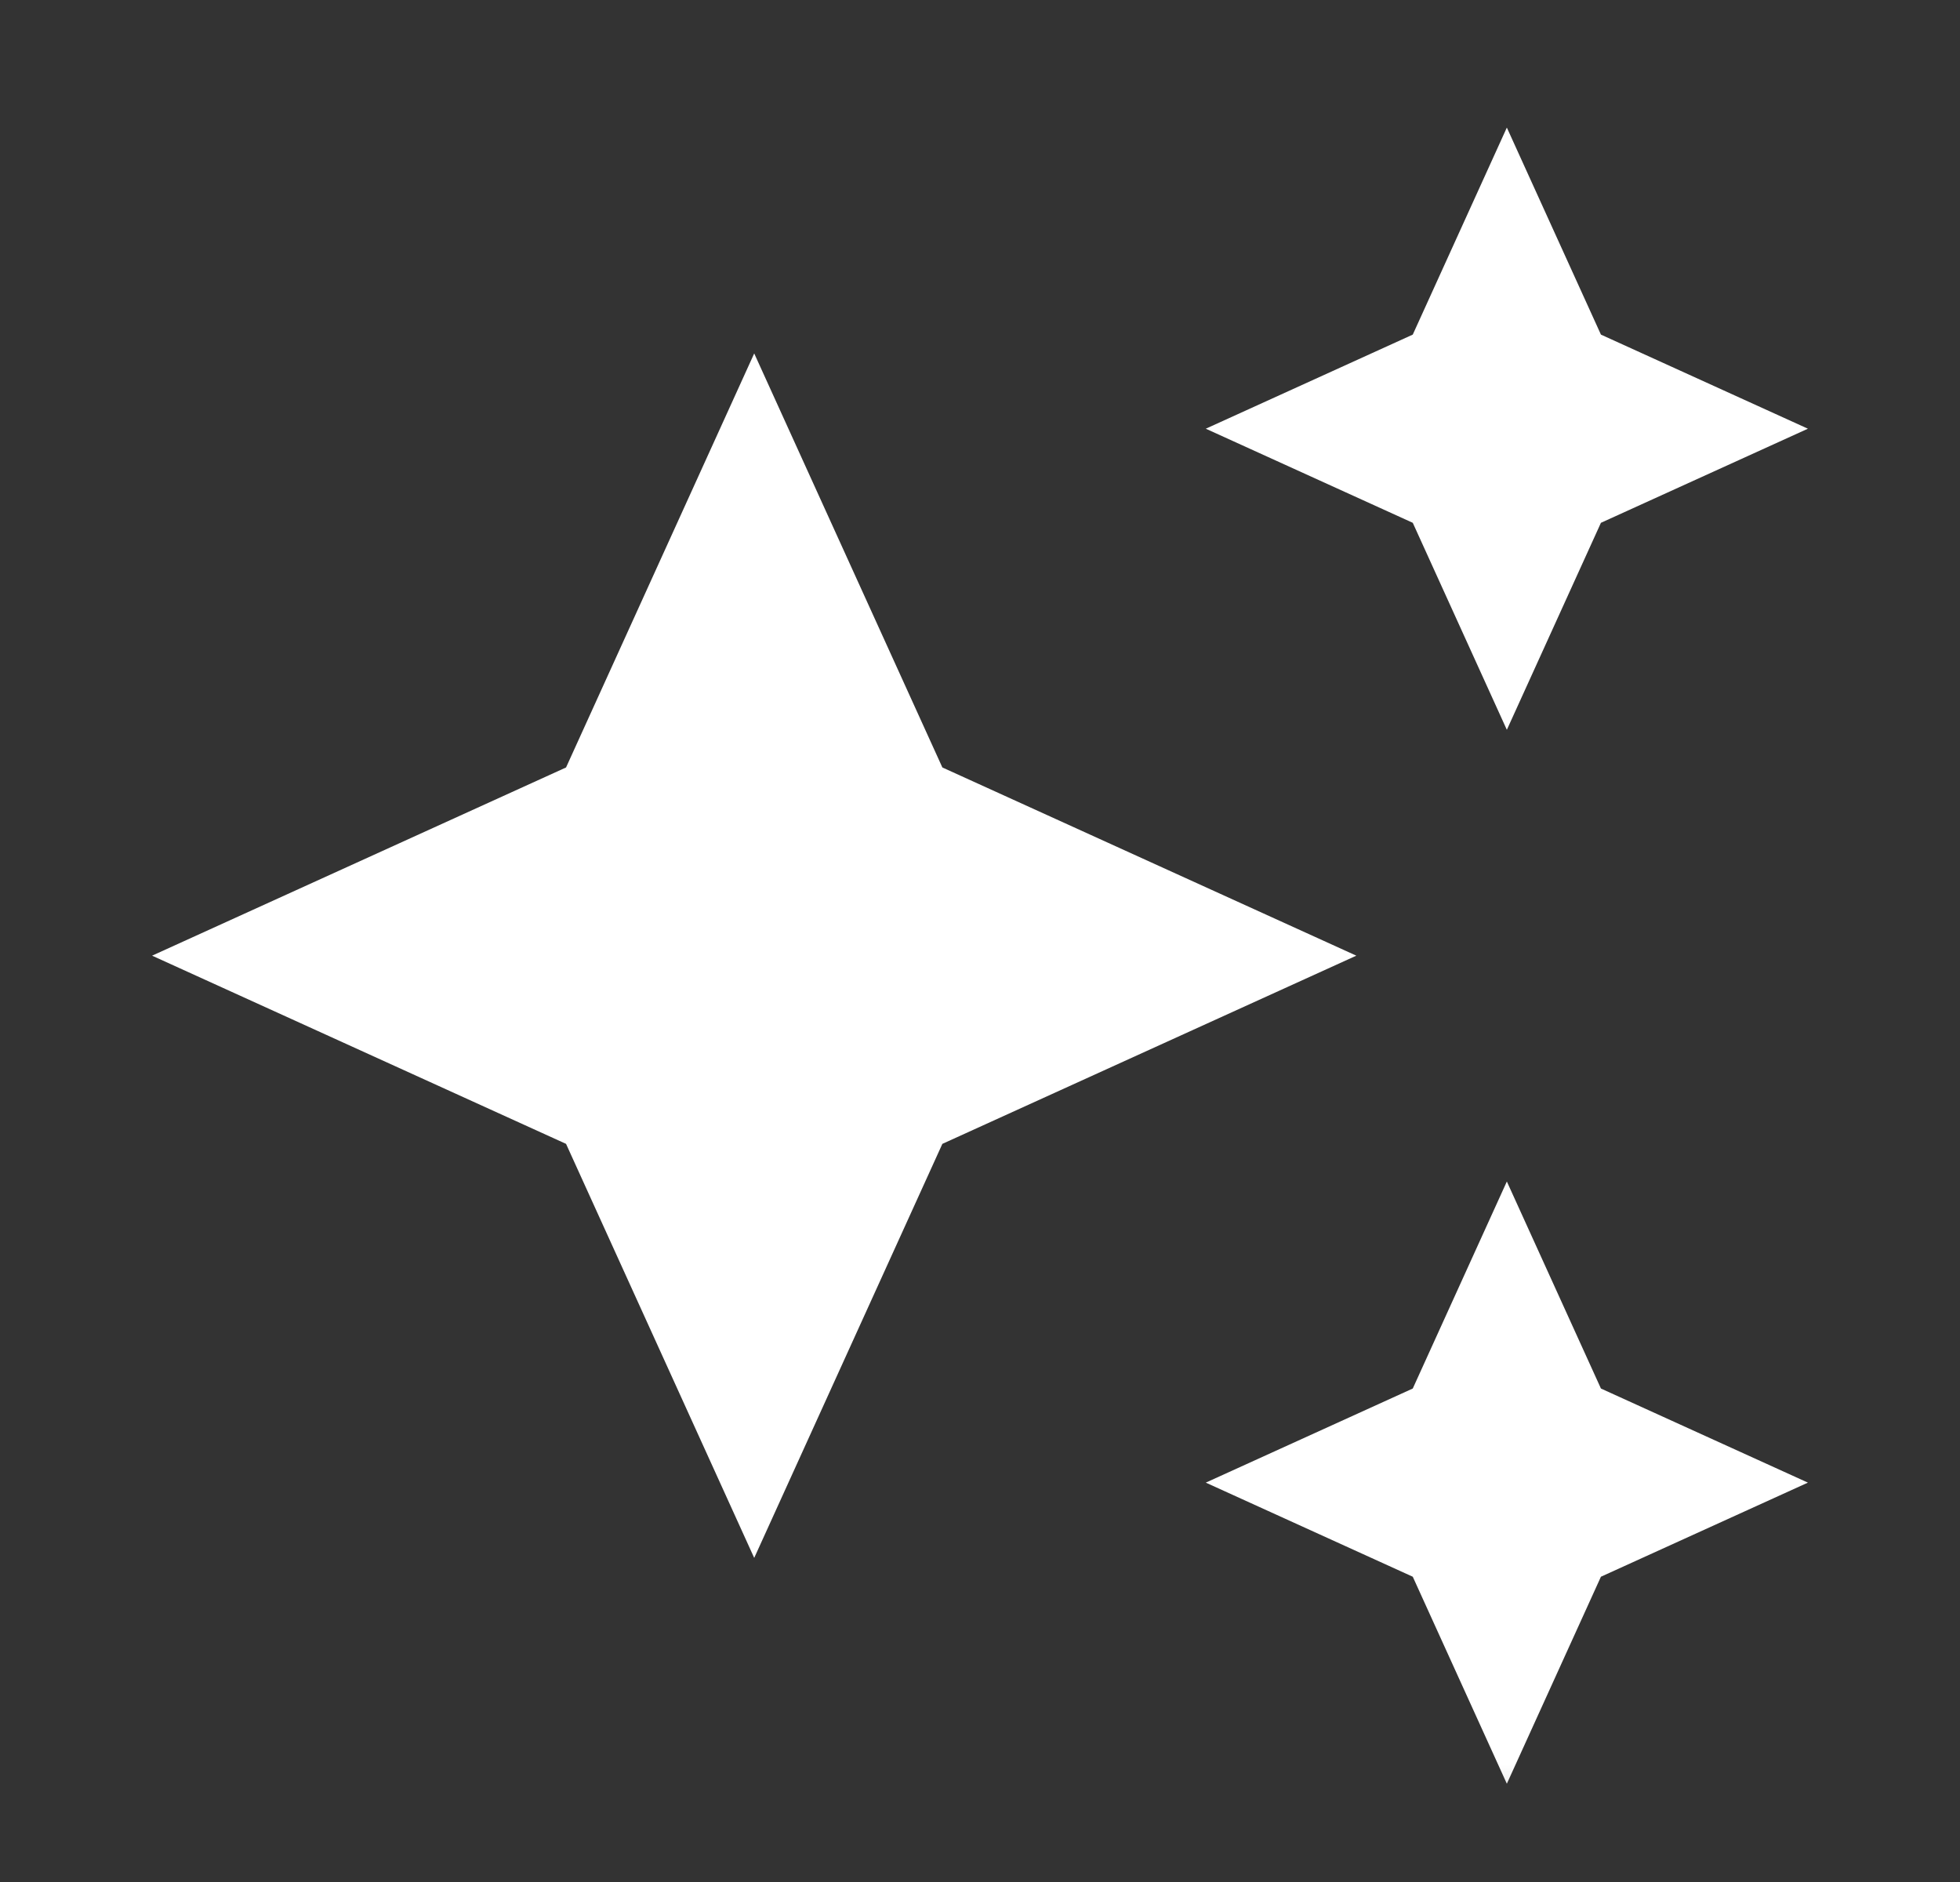 <svg width="25" height="24" viewBox="0 0 25 24" fill="none" xmlns="http://www.w3.org/2000/svg">
<rect x="0" y="0" width="25" height="24" fill="#333333" stroke="none"/>
<mask id="mask0_812_2904" style="mask-type:luminance" maskUnits="userSpaceOnUse" x="0" y="0" width="25" height="24">
<path d="M0.98 0.667H24.02V23.707H0.98V0.667Z" fill="white"/>
</mask>
<g mask="url(#mask0_812_2904)">
<path d="M19.22 9.307L20.42 6.667L23.06 5.467L20.42 4.267L19.22 1.627L18.02 4.267L15.38 5.467L18.02 6.667L19.22 9.307ZM12.02 9.787L9.62 4.507L7.22 9.787L1.94 12.187L7.22 14.587L9.62 19.867L12.02 14.587L17.3 12.187L12.02 9.787ZM19.22 15.067L18.02 17.707L15.38 18.907L18.02 20.107L19.22 22.747L20.42 20.107L23.06 18.907L20.42 17.707L19.22 15.067Z" fill="white"/>
</g>
</svg>
